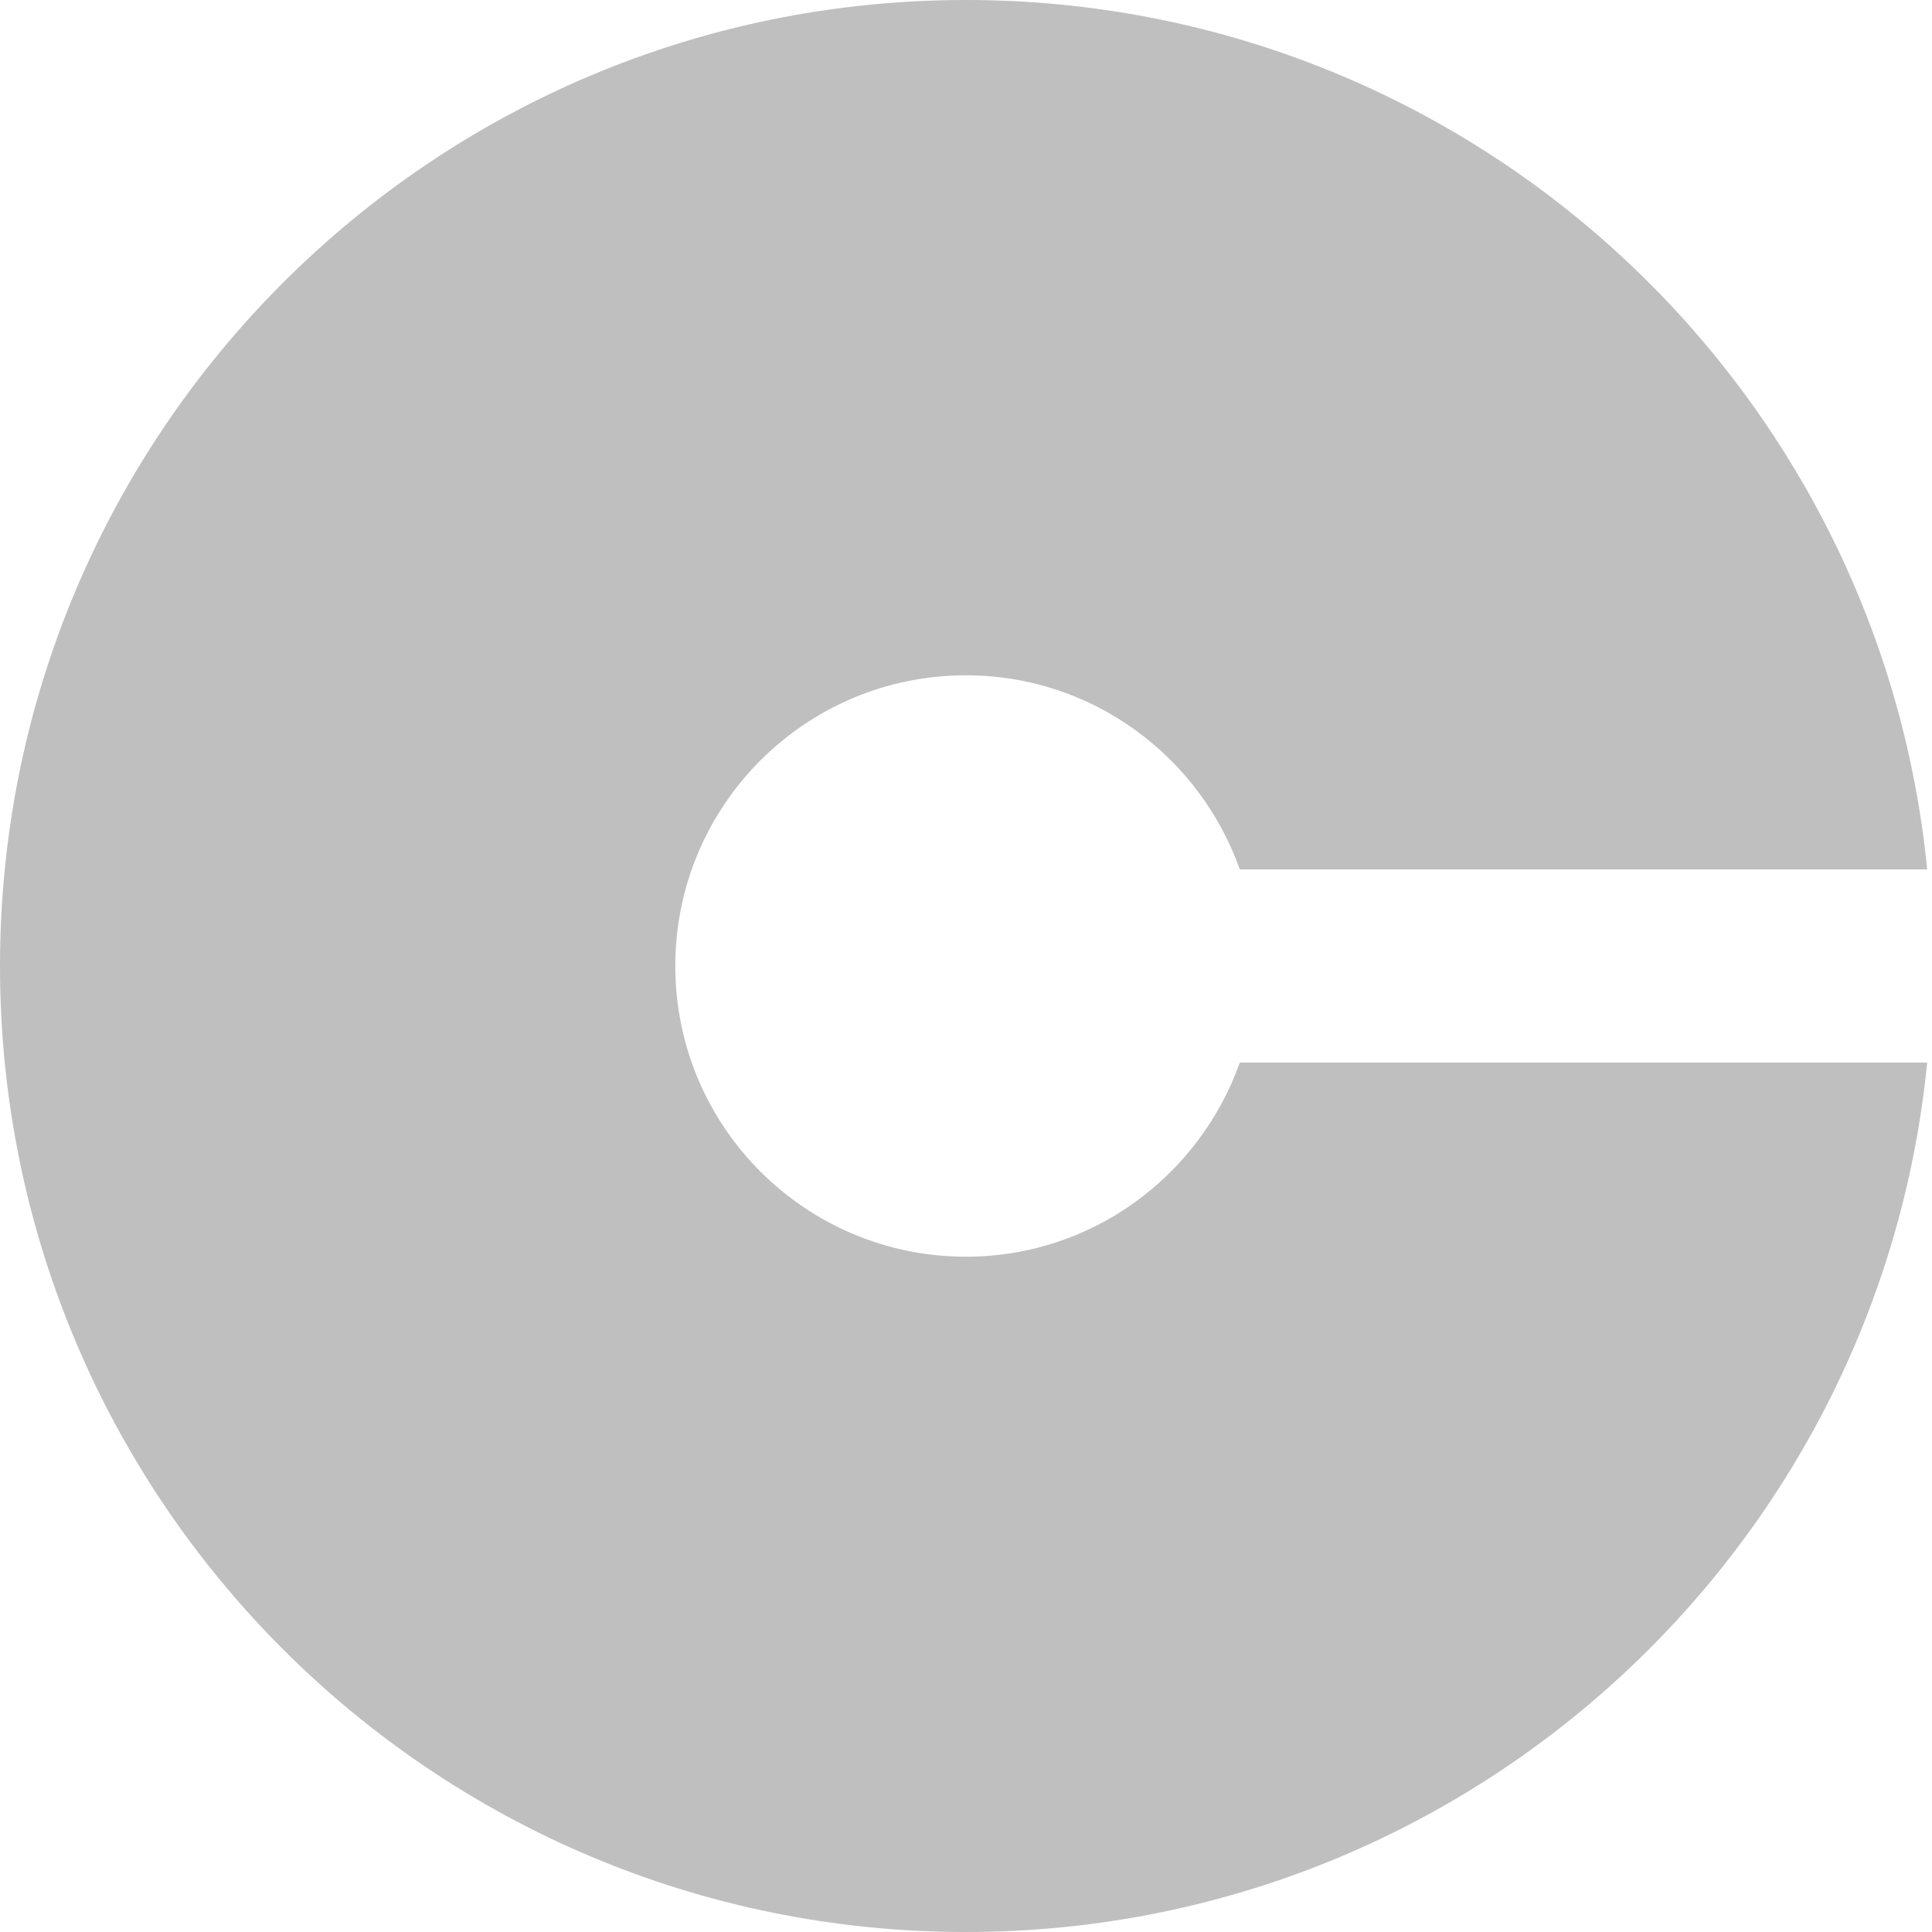 <svg viewBox="0 0 64 64" xmlns="http://www.w3.org/2000/svg">
  <path d="m41.07 35.2c-1.33 3.74-4.88 6.43-9.07 6.43-5.31 0-9.63-4.3-9.63-9.63 0-5.31 4.3-9.63 9.63-9.63 4.19 0 7.74 2.69 9.07 6.43h22.77c-1.6-16.18-15.25-28.8-31.84-28.8-17.68 0-32 14.32-32 32s14.32 32 32 32c16.59 0 30.24-12.62 31.84-28.8z" fill="#bfbfbf"/>
</svg>
